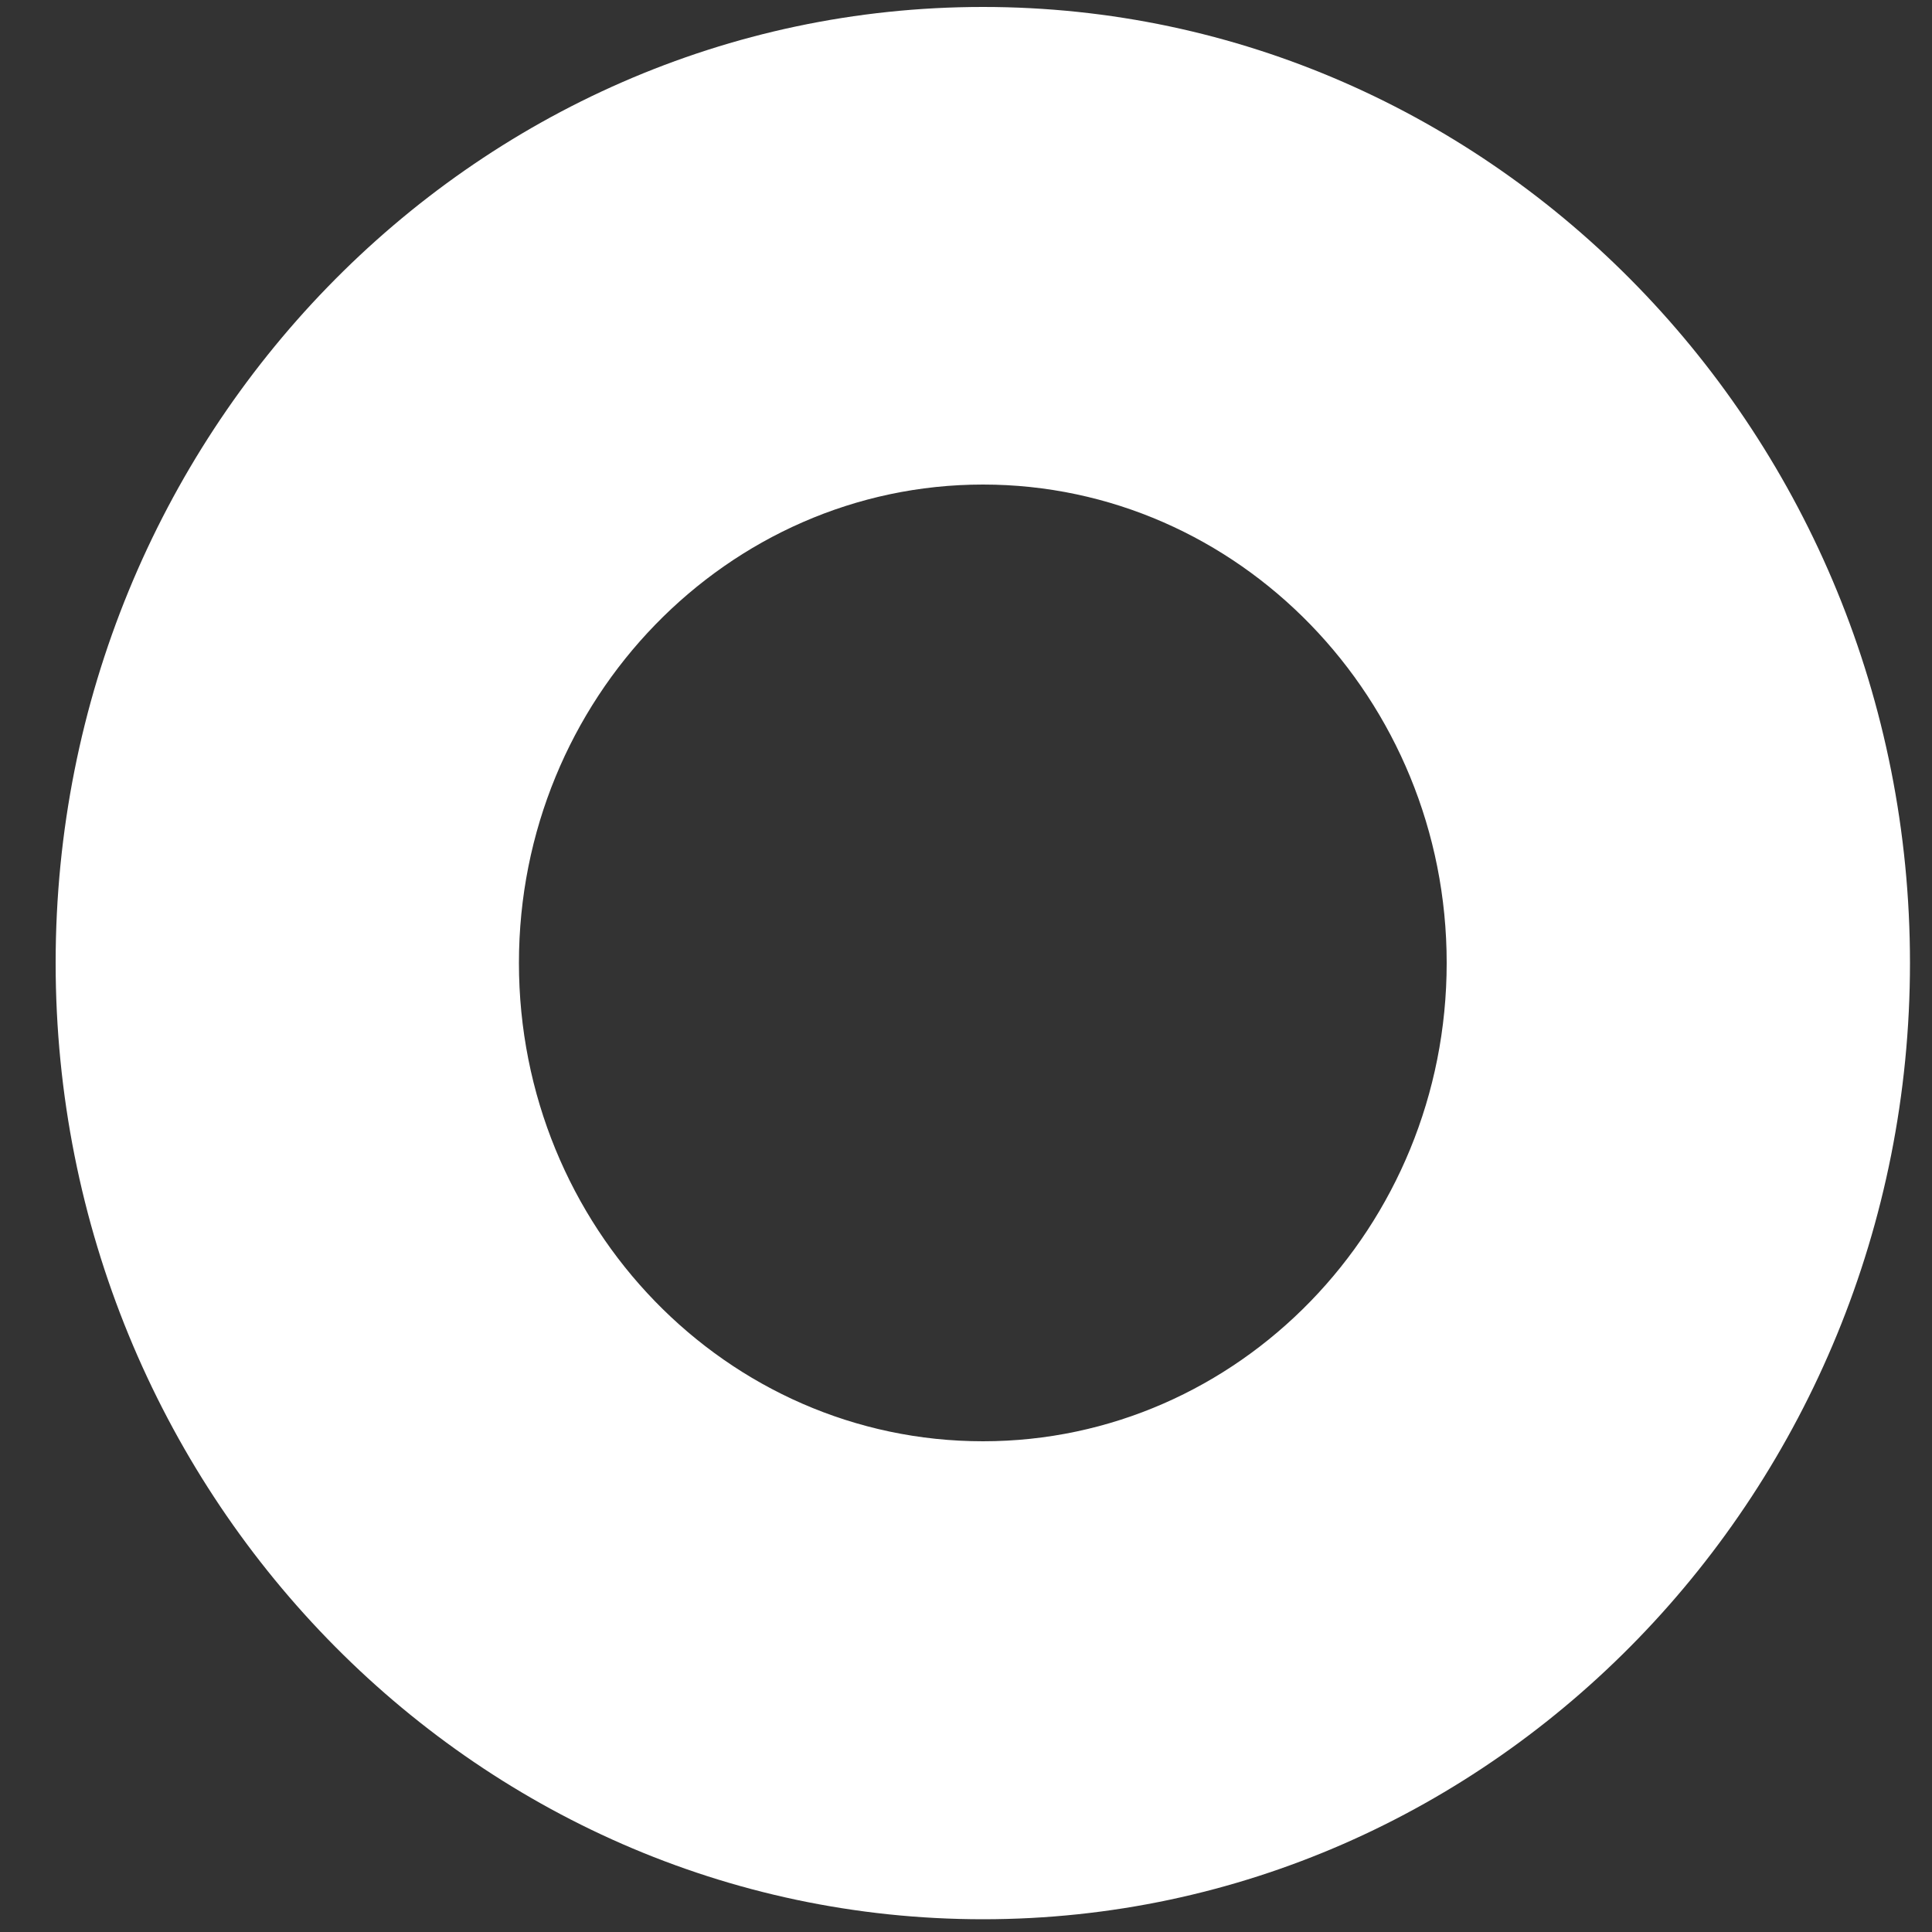 ﻿<?xml version="1.0" encoding="utf-8"?>
<svg version="1.1" xmlns:xlink="http://www.w3.org/1999/xlink" width="5px" height="5px" xmlns="http://www.w3.org/2000/svg">
  <rect width="100%" height="100%" fill="#333333" stroke="none"/>
  <g transform="matrix(1 0 0 1 -42 -494 )">
    <path d="M 4.943 2.492  C 4.943 3.855  3.867 4.967  2.544 4.967  C 1.22 4.967  0.144 3.857  0.144 2.492  C 0.144 1.127  1.22 0.018  2.544 0.018  C 3.867 0.018  4.943 1.127  4.943 2.492  Z M 3.744 2.492  C 3.744 1.809  3.205 1.254  2.544 1.254  C 1.883 1.254  1.343 1.809  1.343 2.492  C 1.343 3.176  1.881 3.73  2.544 3.73  C 3.205 3.73  3.744 3.176  3.744 2.492  Z " fill-rule="nonzero" fill="#ffffff" stroke="none" transform="matrix(1 0 0 1 42 494 )" />
  </g>
</svg>